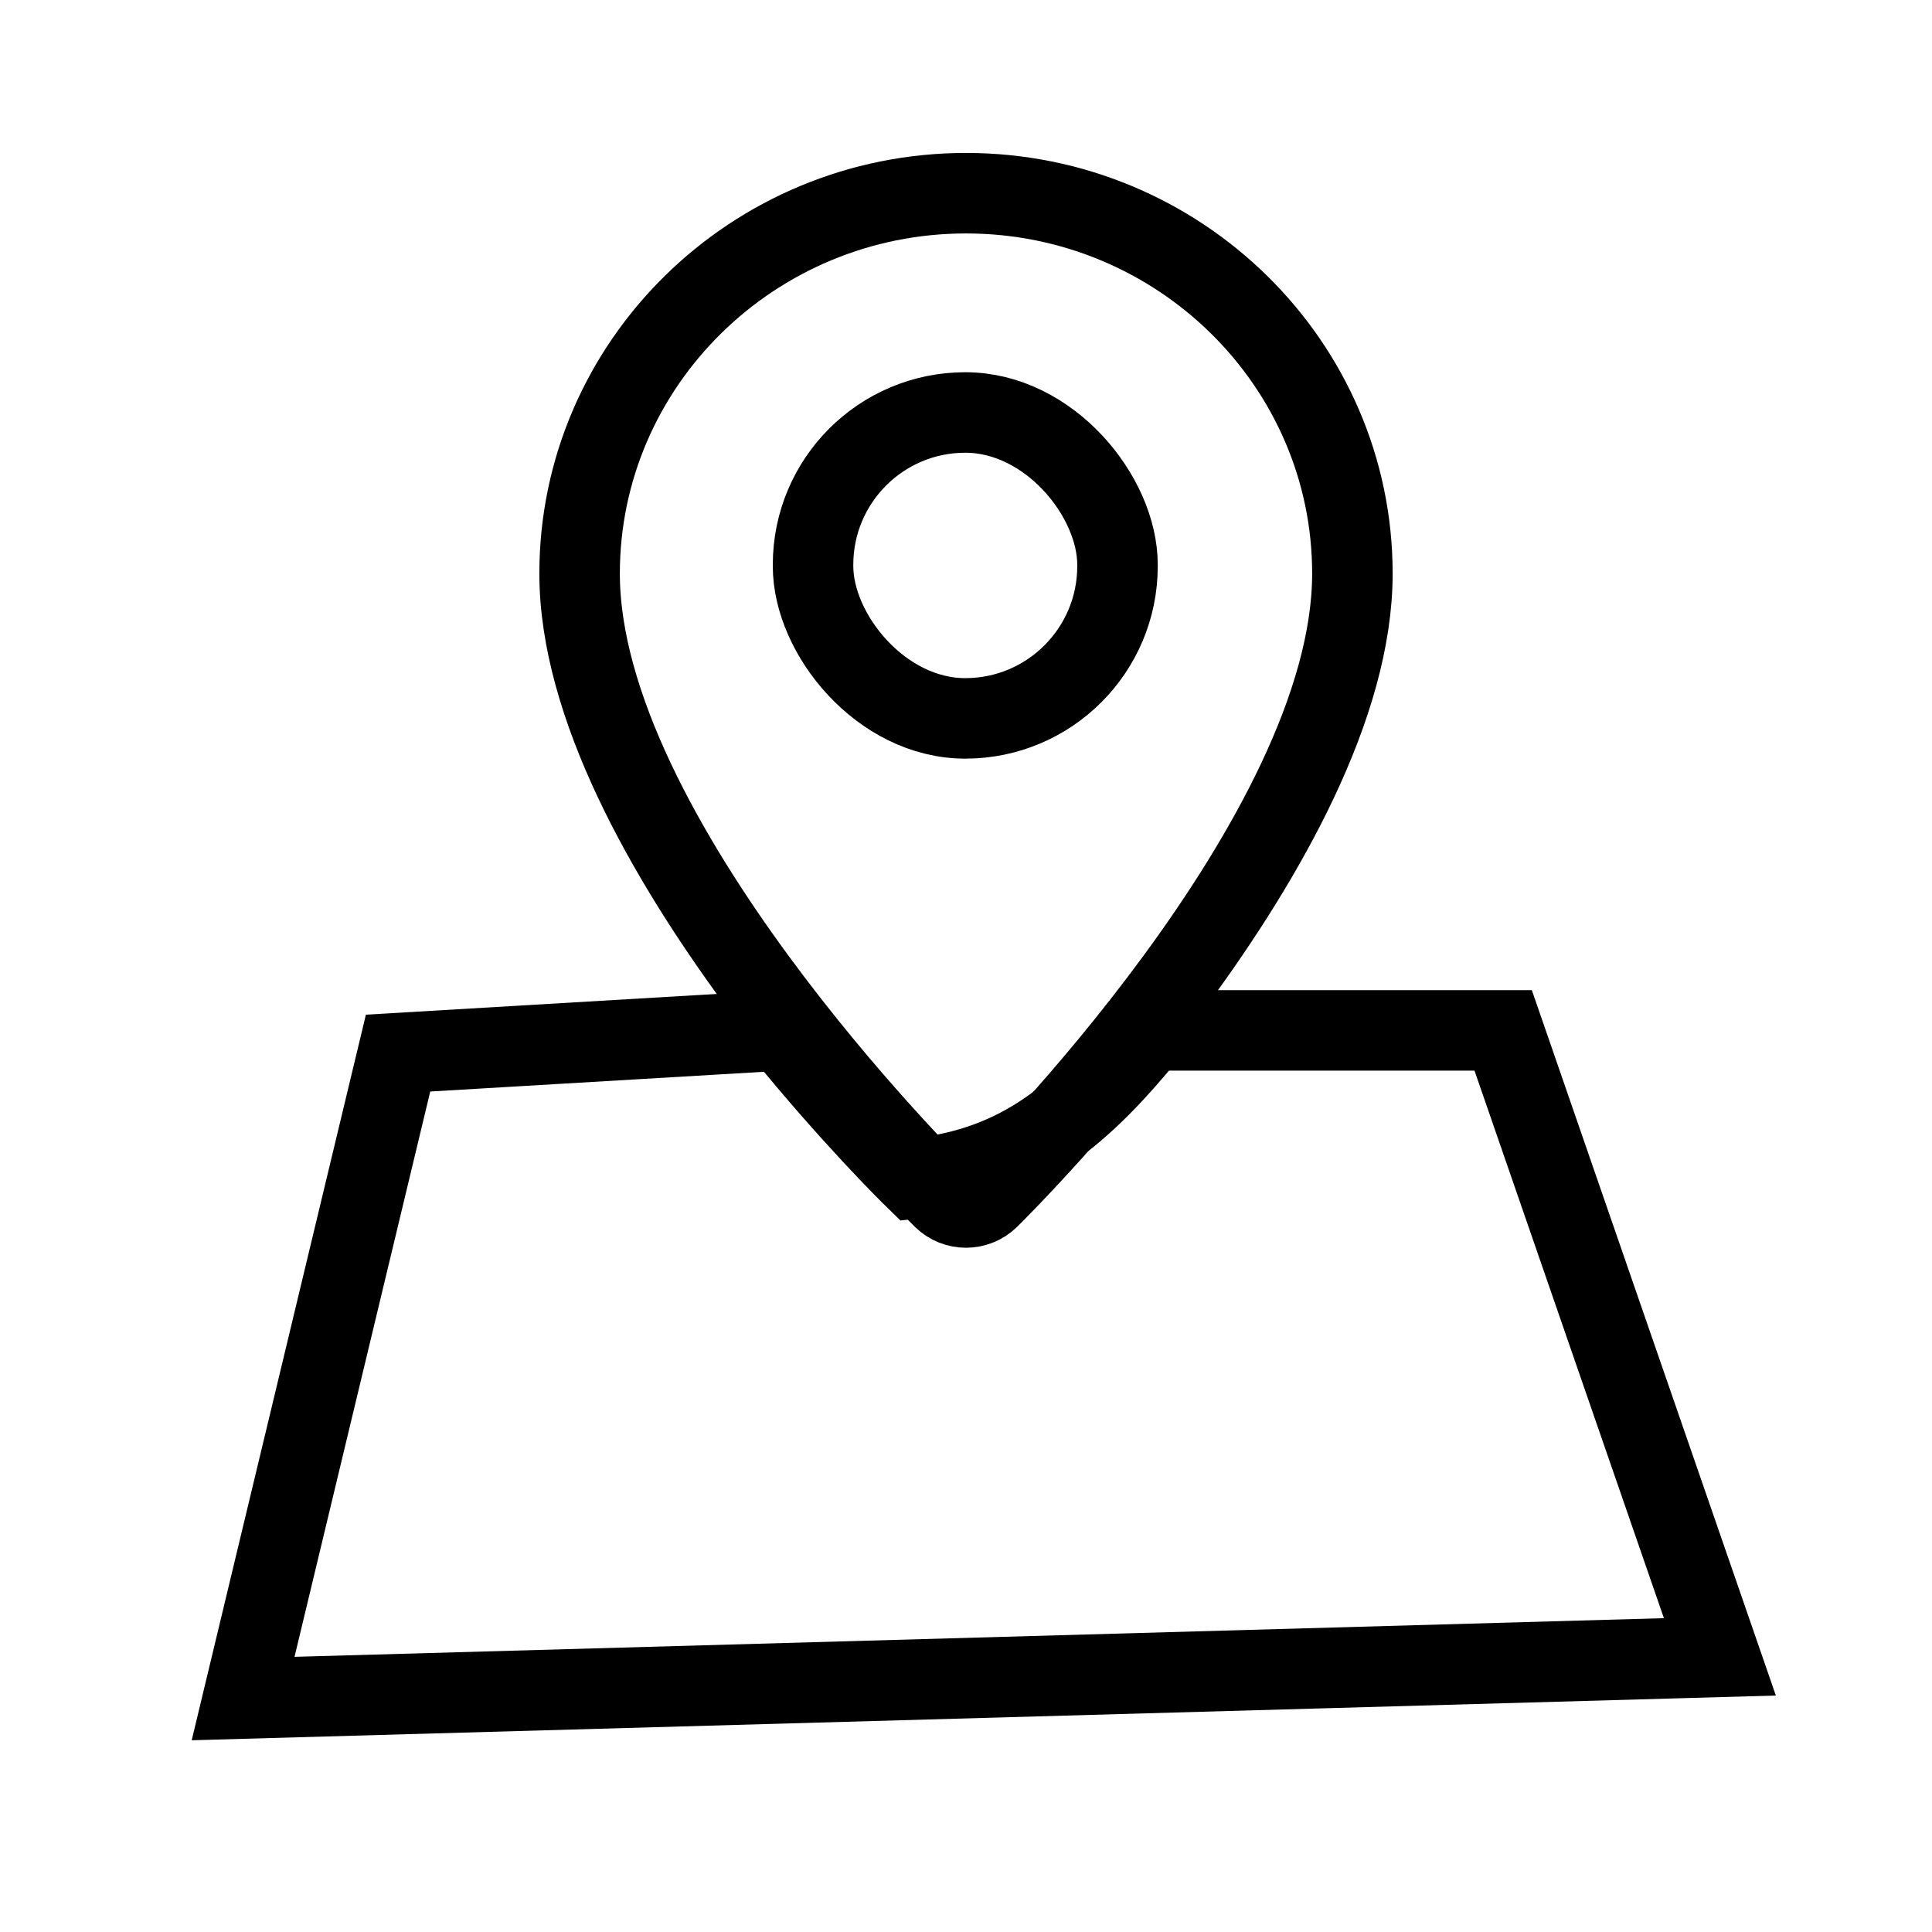 <svg xmlns="http://www.w3.org/2000/svg" width="24" height="24" viewBox="0 0 24 24">
    <g fill="none" fill-rule="evenodd">
        <g>
            <g>
                <g>
                    <g>
                        <g>
                            <path d="M0 0H24V24H0z" transform="translate(-1477 -3085) translate(1273 2237) translate(0 848) translate(204)"/>
                            <g stroke="#000">
                                <path d="M7.614 10.4l-4.769.282L.92 18.7l18.345-.518-2.692-7.782h-4.386c-.821 1.003-1.58 1.704-2.92 1.84-.074-.072-.799-.79-1.652-1.84z" transform="translate(-1477 -3085) translate(1273 2237) translate(0 848) translate(204) translate(2.1 2.4)"/>
                                <path fill-rule="nonzero" stroke-linejoin="bevel" d="M9.9 0C7.253 0 5.1 2.12 5.1 4.725c0 3.275 4.333 7.578 4.517 7.76.078.076.18.115.283.115.102 0 .205-.039.283-.115.184-.182 4.517-4.485 4.517-7.76C14.7 2.119 12.547 0 9.9 0z" transform="translate(-1477 -3085) translate(1273 2237) translate(0 848) translate(204) translate(2.1 2.4)"/>
                                <g transform="translate(-1477 -3085) translate(1273 2237) translate(0 848) translate(204) translate(2.1 2.4) translate(6.6 1.5)">
                                    <rect width="3.782" height="3.8" x="1.4" y="1.224" rx="1.891"/>
                                </g>
                            </g>
                        </g>
                    </g>
                </g>
            </g>
        </g>
    </g>
</svg>
